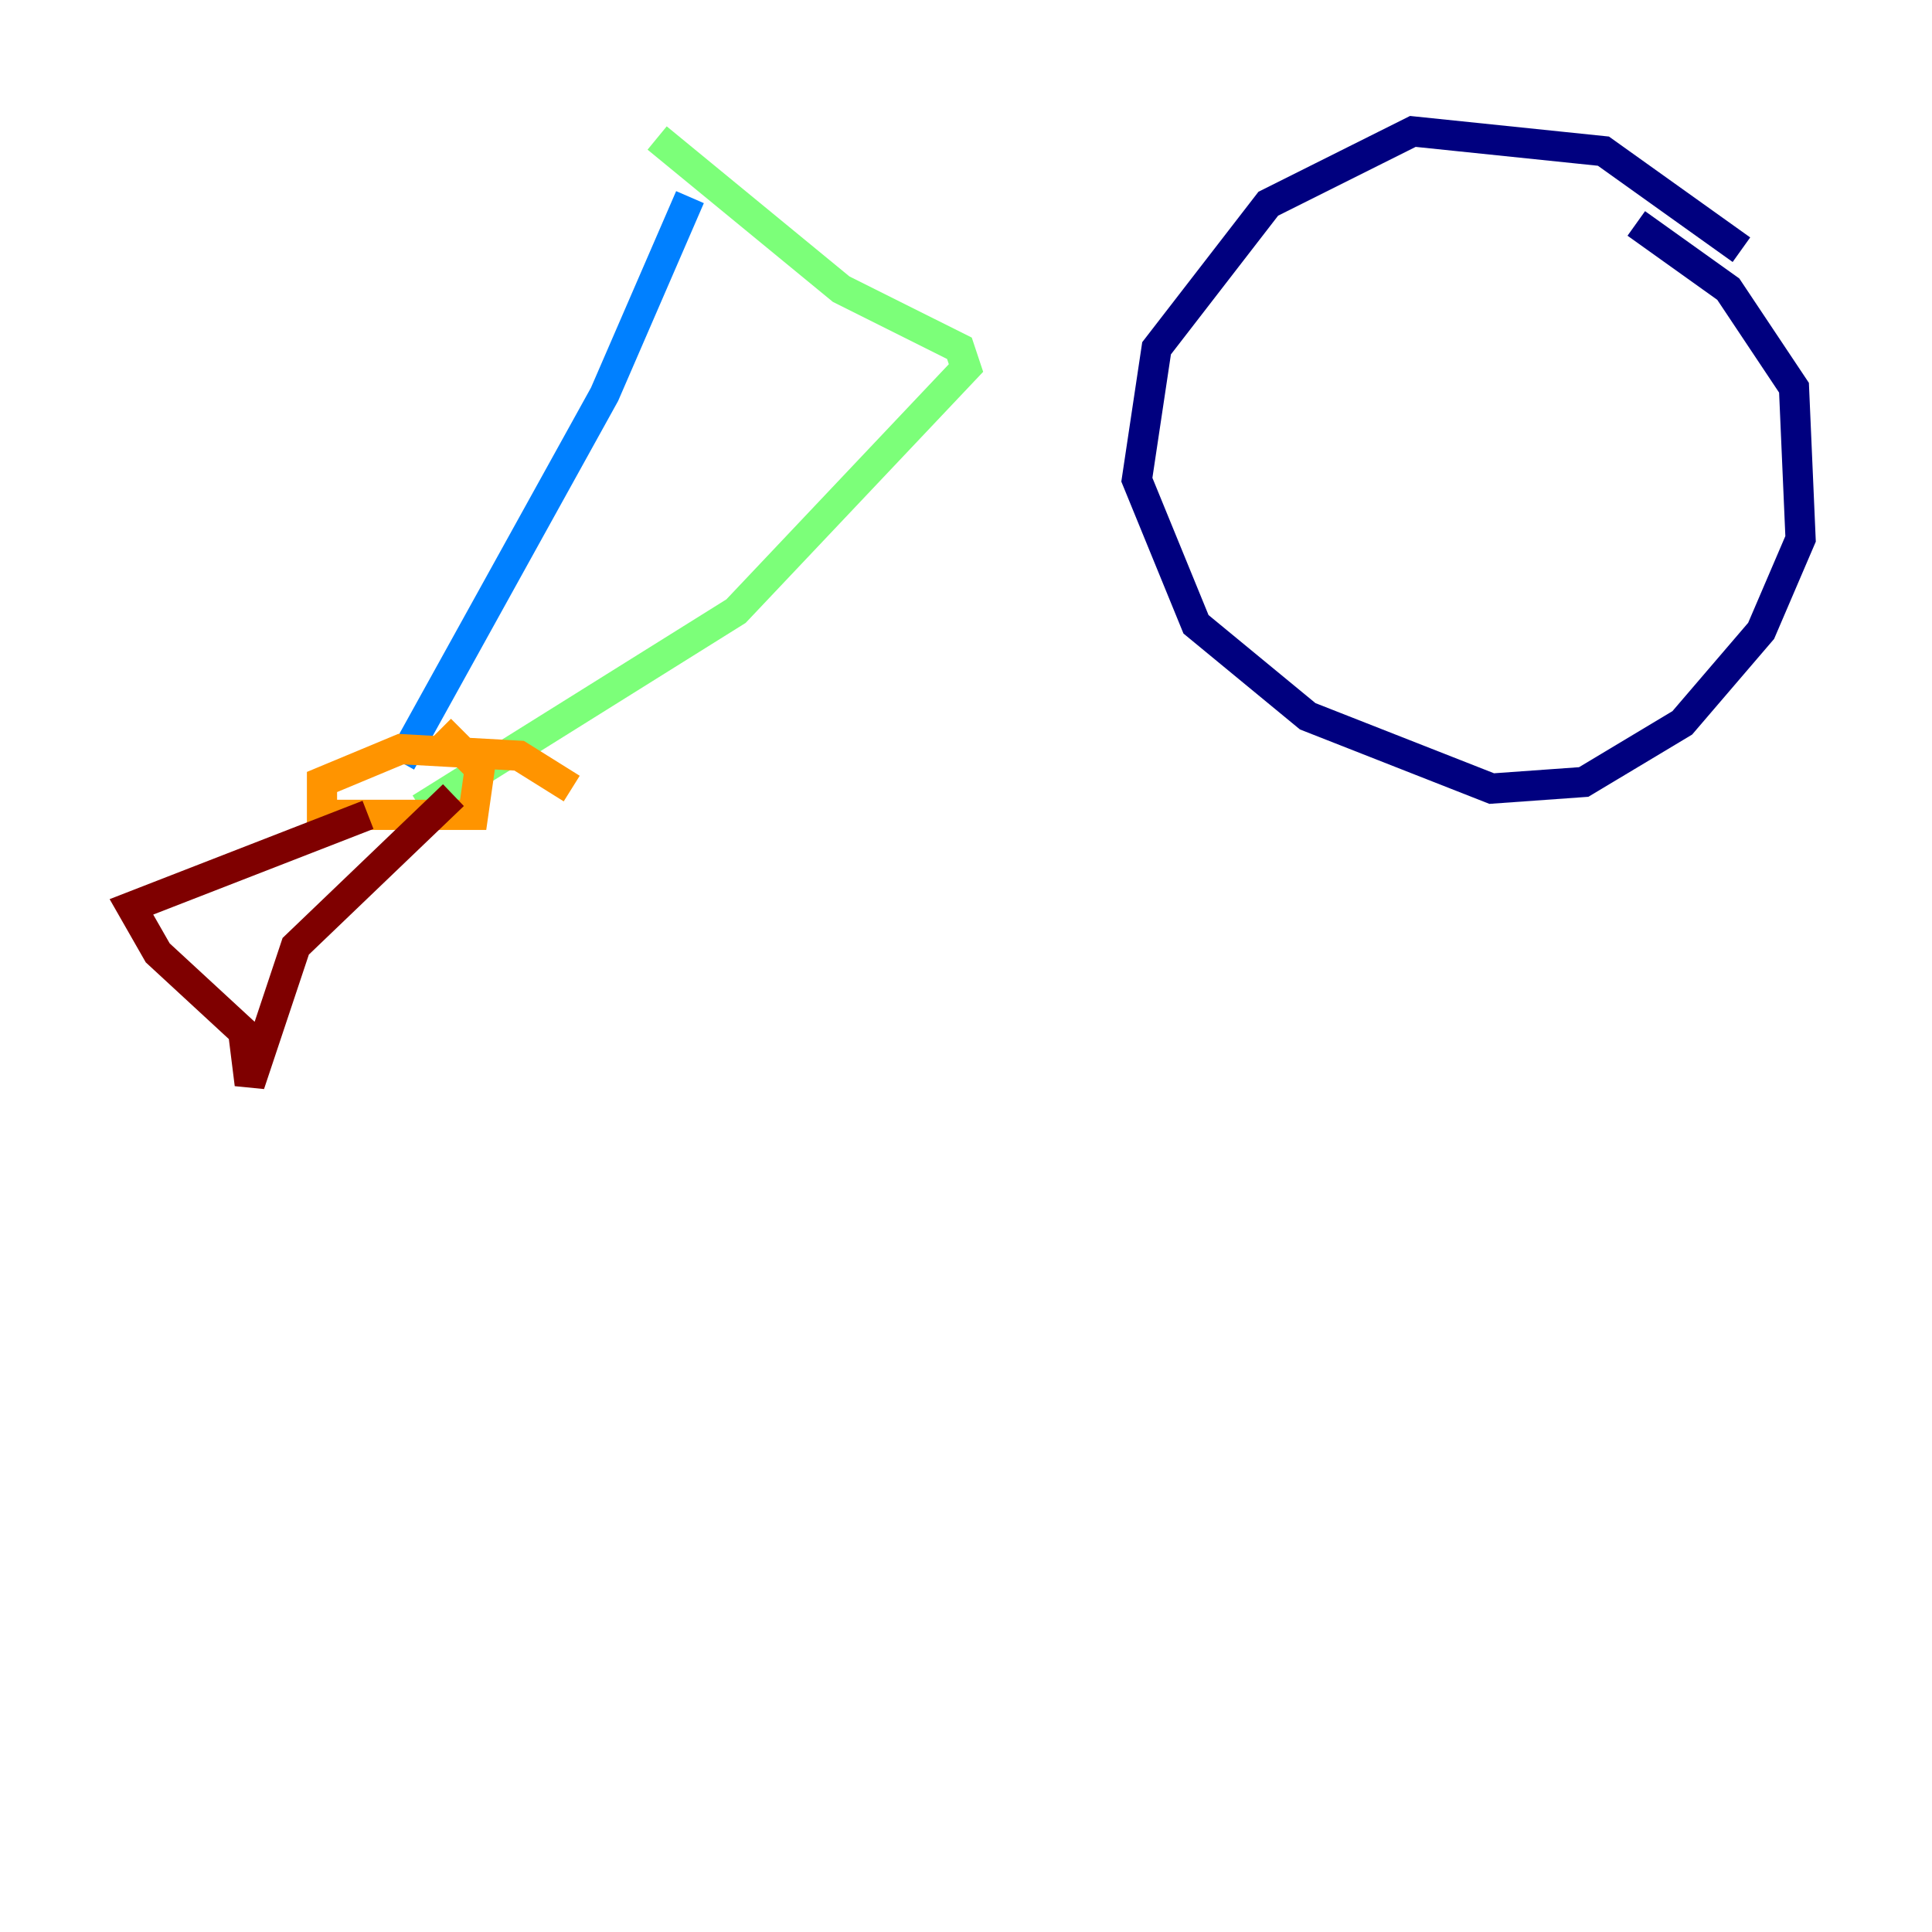 <?xml version="1.0" encoding="utf-8" ?>
<svg baseProfile="tiny" height="128" version="1.2" viewBox="0,0,128,128" width="128" xmlns="http://www.w3.org/2000/svg" xmlns:ev="http://www.w3.org/2001/xml-events" xmlns:xlink="http://www.w3.org/1999/xlink"><defs /><polyline fill="none" points="115.374,16.544 106.231,10.014 93.605,8.707 84.027,13.497 76.626,23.075 75.32,31.782 79.238,41.361 86.639,47.456 98.83,52.245 104.925,51.809 111.456,47.891 116.68,41.796 119.293,35.701 118.857,25.687 114.503,19.157 108.408,14.803" stroke="#00007f" stroke-width="2" /><polyline fill="none" points="45.714,13.061 40.054,26.122 26.558,50.503" stroke="#0080ff" stroke-width="2" /><polyline fill="none" points="43.537,9.143 55.728,19.157 63.565,23.075 64.0,24.381 48.762,40.49 27.864,53.551" stroke="#7cff79" stroke-width="2" /><polyline fill="none" points="37.878,52.245 34.395,50.068 26.558,49.633 21.333,51.809 21.333,53.986 31.347,53.986 31.782,50.939 29.17,48.327" stroke="#ff9400" stroke-width="2" /><polyline fill="none" points="30.041,52.68 19.592,62.694 16.544,71.837 16.109,68.354 10.449,63.129 8.707,60.082 24.381,53.986" stroke="#7f0000" stroke-width="2" /></svg>